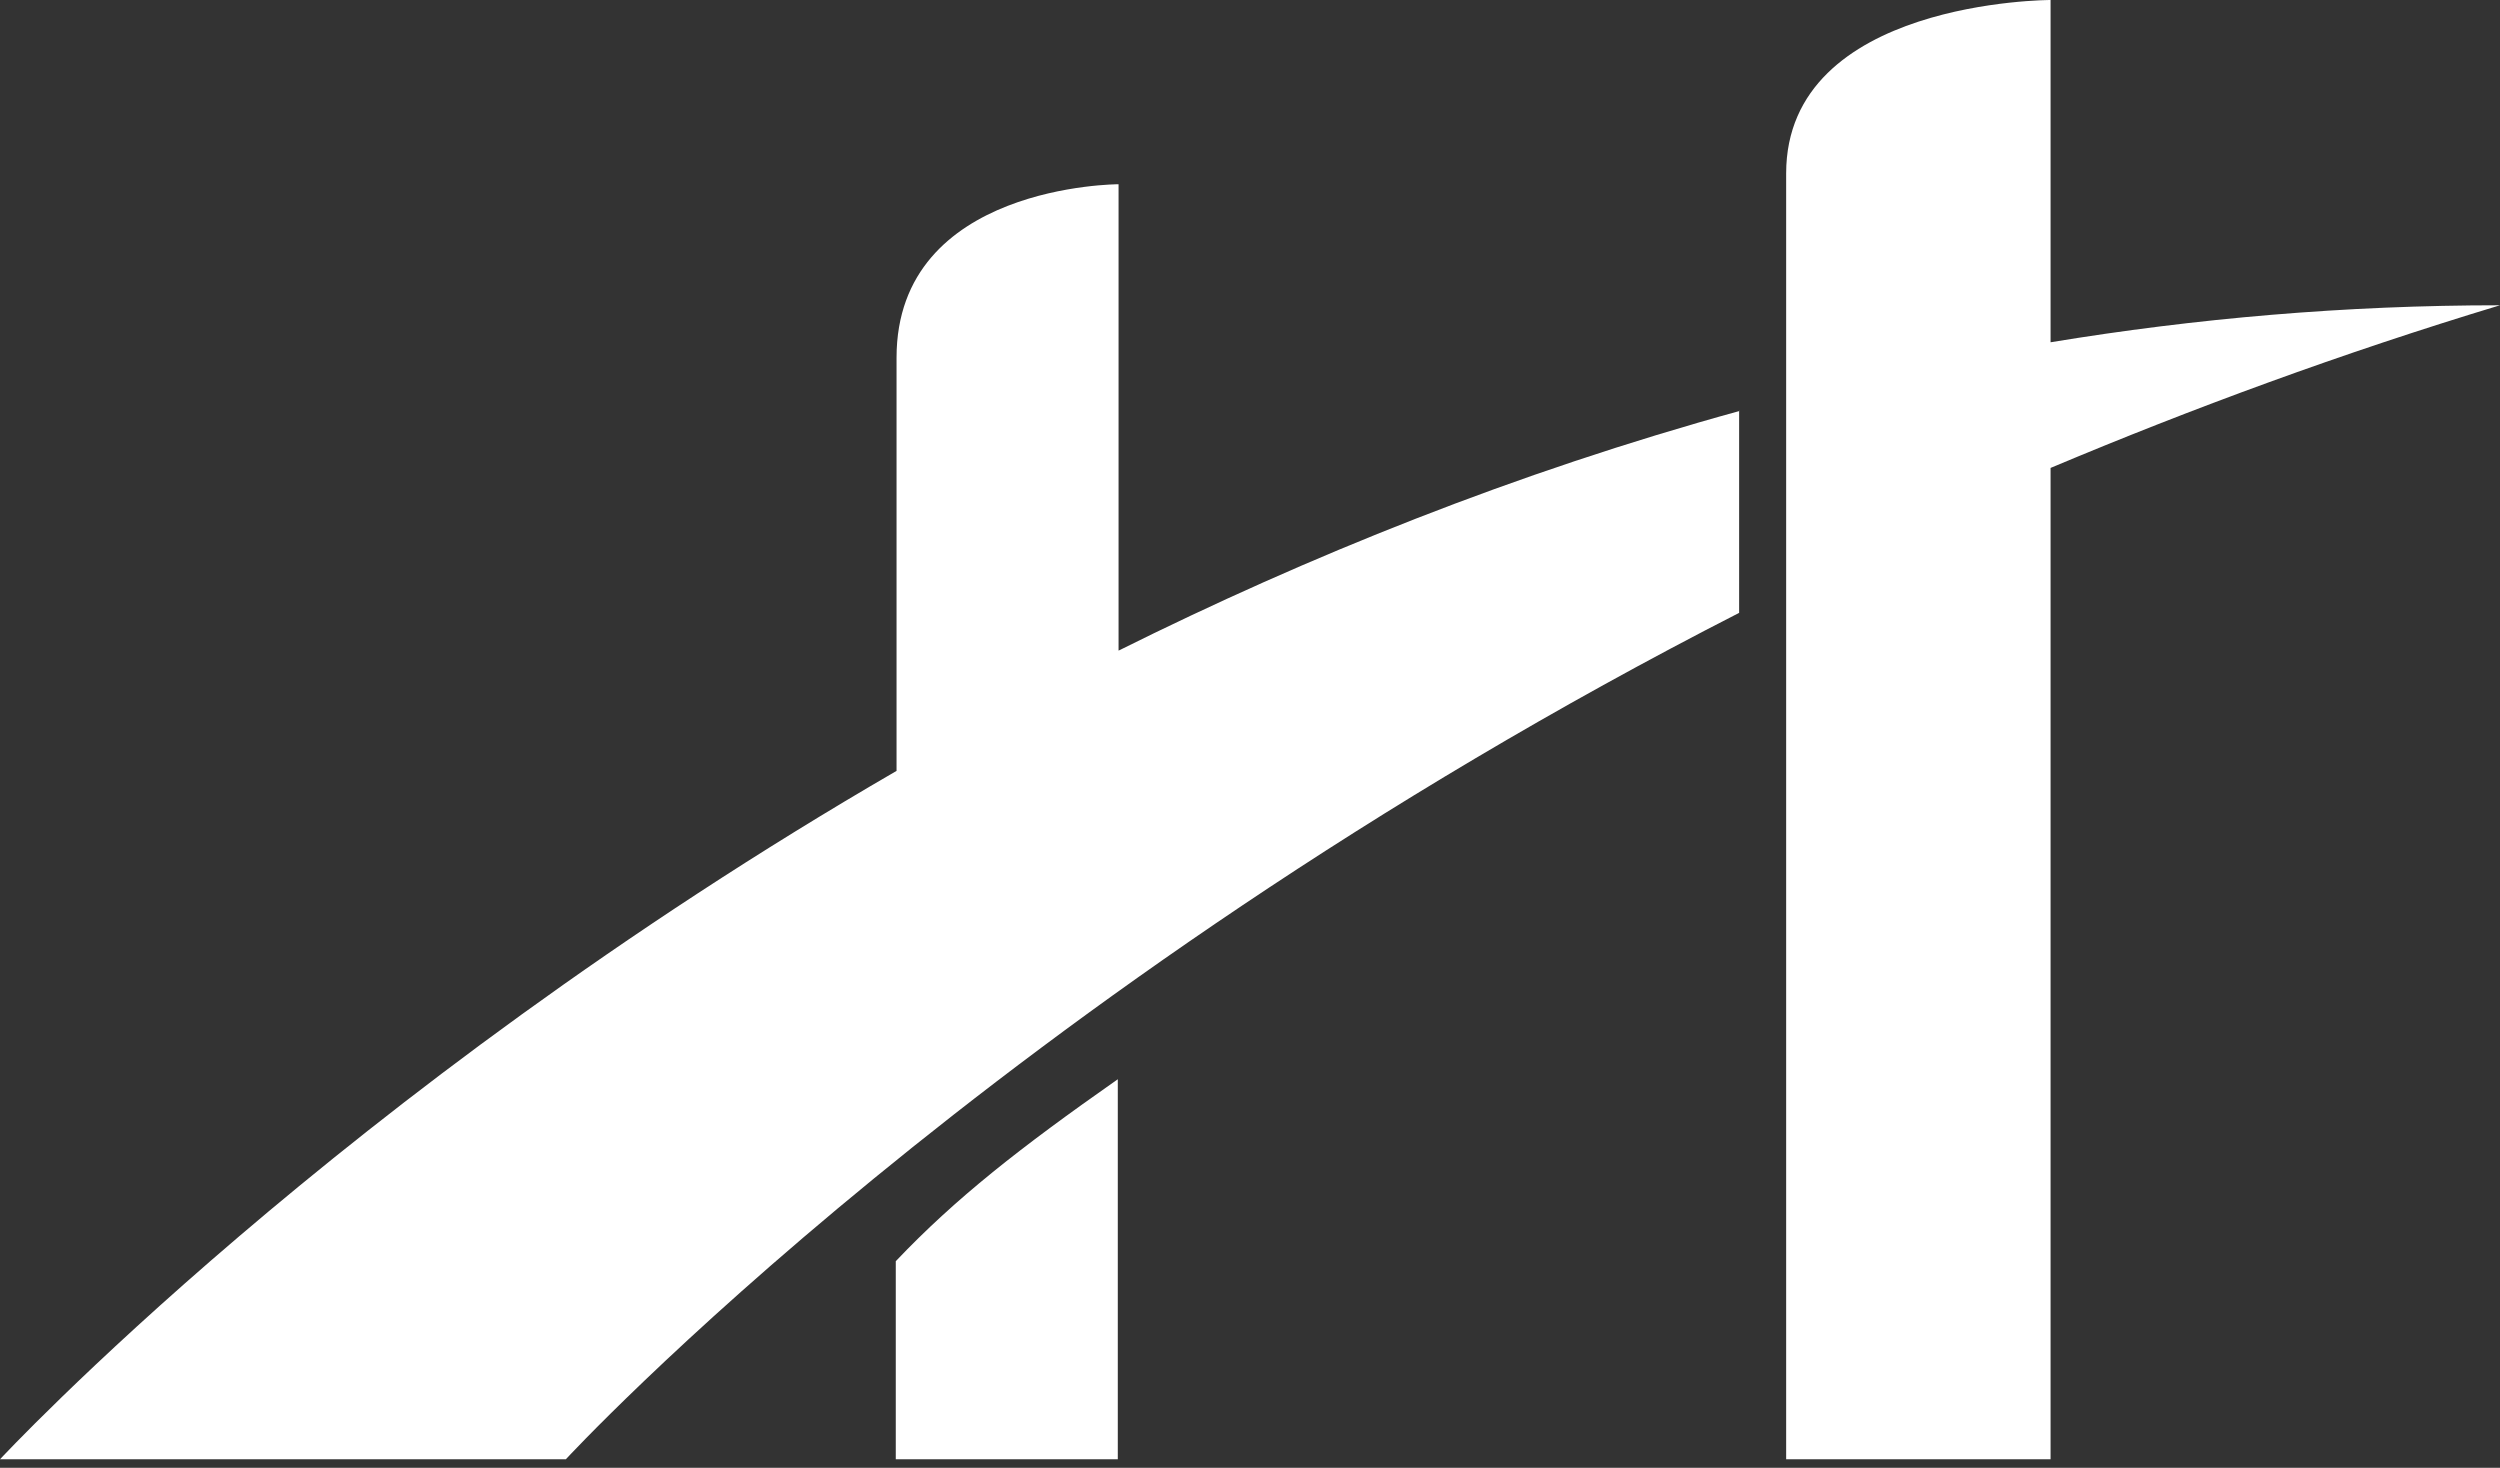 <?xml version="1.0" encoding="utf-8"?>
<!-- Generator: Adobe Illustrator 17.1.0, SVG Export Plug-In . SVG Version: 6.00 Build 0)  -->
<!DOCTYPE svg PUBLIC "-//W3C//DTD SVG 1.1//EN" "http://www.w3.org/Graphics/SVG/1.1/DTD/svg11.dtd">
<svg version="1.1" xmlns="http://www.w3.org/2000/svg" xmlns:xlink="http://www.w3.org/1999/xlink" x="0px" y="0px"
	 viewBox="0 0 324.3 190.4" enable-background="new 0 0 324.3 190.4" xml:space="preserve">
<rect x="0" y="0" width="324.3" height="190.4" fill="#333333" stroke="none"/>
<g id="Layer_2" display="none">
	<rect y="0" display="inline" fill="#212121" width="324.3" height="190.4"/>
</g>
<g id="Layer_5">
	<g>
		<path fill="#FFFFFF" d="M116.2,189.3H145V140c-12.7,8.9-21,15.4-28.8,23.6V189.3z"/>
		<path fill="#FFFFFF" d="M225.7,53.3c-29.1,8-56.1,18.9-80.6,31.1V23.9c0,0-28.8,0-28.8,22.5c0,13.2,0,38.9,0,53.6
			C44,141.9,0,189.3,0,189.3h73.4c0,0,55.8-60.5,152.2-109.8l0,0V53.3z"/>
		<path fill="#FFFFFF" d="M324.3,39.6c-20.1,0-39.5,1.7-58.3,4.8V0c0,0-34.3,0-34.3,22.5c0,30.4,0,166.8,0,166.8H266V60.7
			C284.3,53,303.8,45.8,324.3,39.6z"/>
	</g>
</g>
</svg>
